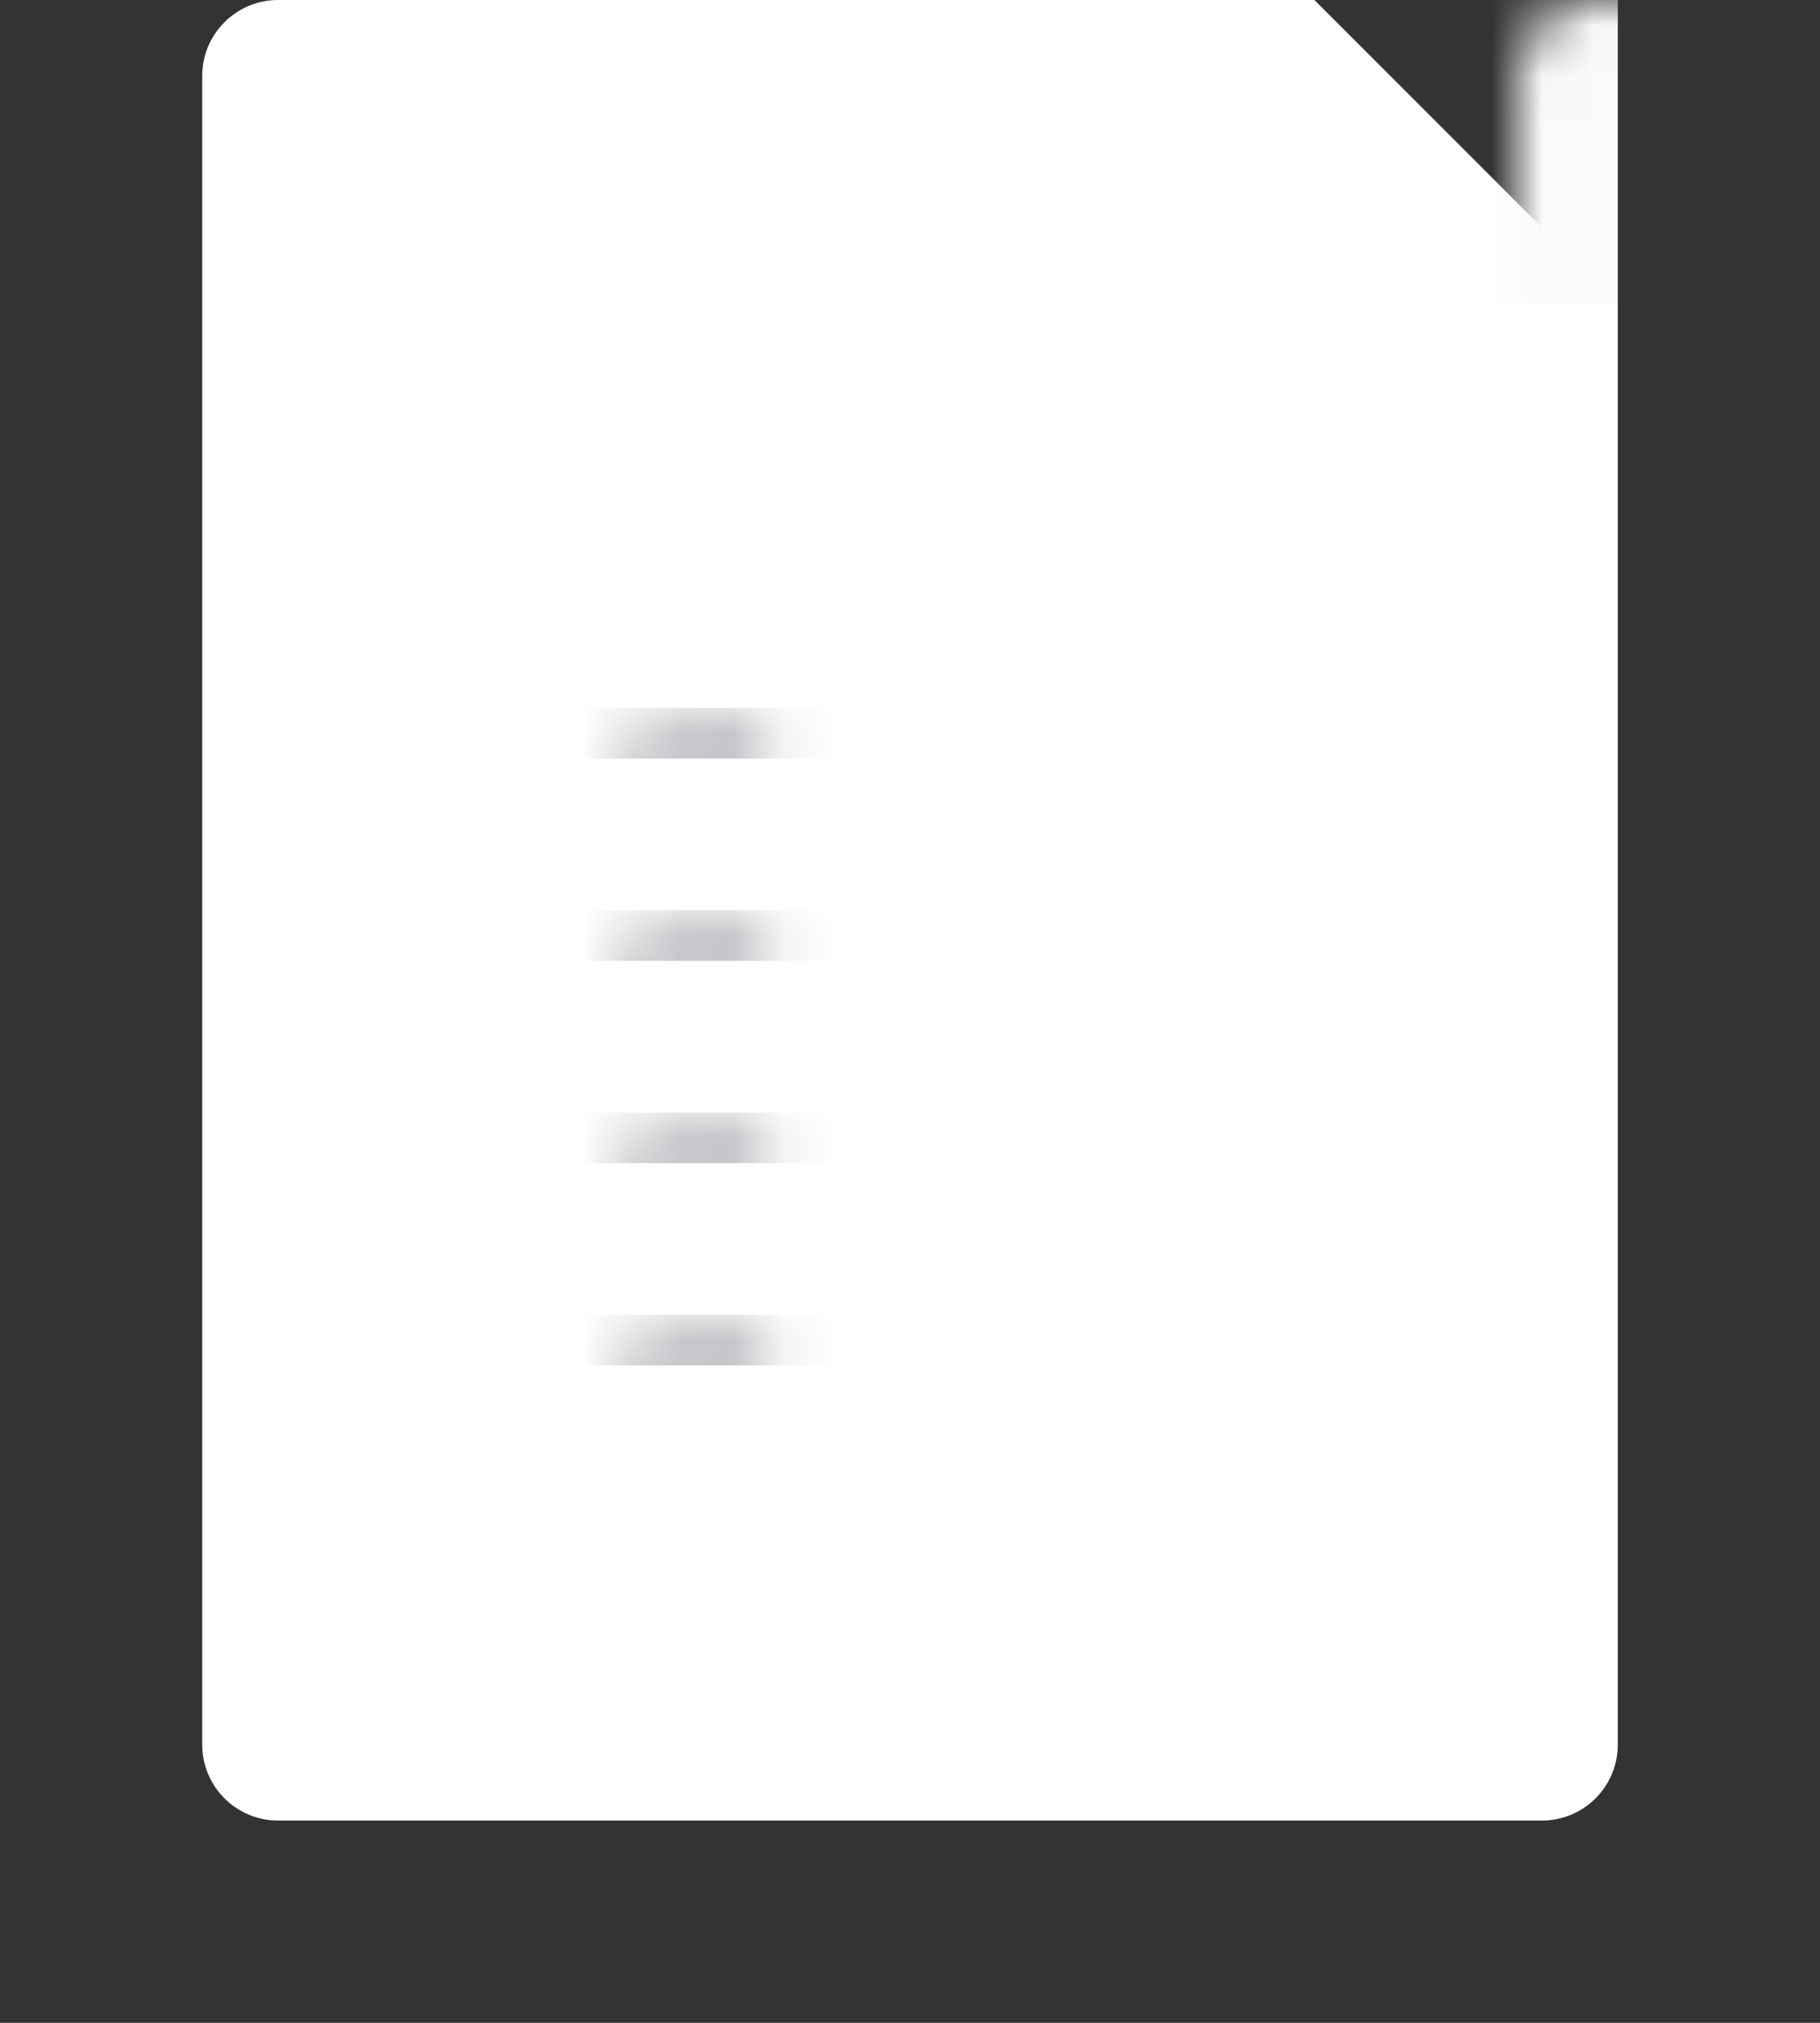 <?xml version="1.0" encoding="UTF-8"?>
<svg width="36px" height="40px" viewBox="0 0 36 40" version="1.1" xmlns="http://www.w3.org/2000/svg" xmlns:xlink="http://www.w3.org/1999/xlink">
    <rect x="0" y="0" width="36" height="40" fill="#333333" stroke="none"/>
    <!-- Generator: Sketch 53 (72520) - https://sketchapp.com -->
    <title>File Icon / Generic File</title>
    <desc>Created with Sketch.</desc>
    <defs>
        <path d="M5.5,0 L26,0 L32,6 L32,34.5 C32,35.328 31.328,36 30.5,36 L5.5,36 C4.672,36 4,35.328 4,34.5 L4,1.5 C4,0.672 4.672,1.52179594e-16 5.5,0 Z" id="path-1"></path>
    </defs>
    <g id="File-Icon-/-Generic-File" stroke="none" stroke-width="1" fill="none" fill-rule="evenodd">
        <mask id="mask-2" fill="white">
            <use xlink:href="#path-1"></use>
        </mask>
        <use id="Page" fill="#FFFFFF" xlink:href="#path-1"></use>
        <rect id="Corner" fill="#FAFAFA" mask="url(#mask-2)" x="26" y="0" width="6" height="6"></rect>
        <rect id="Greeking" fill="#C8C6CA" fill-rule="nonzero" mask="url(#mask-2)" x="8" y="14" width="20" height="1"></rect>
        <rect id="Greeking" fill="#C8C6CA" fill-rule="nonzero" mask="url(#mask-2)" x="8" y="18" width="20" height="1"></rect>
        <rect id="Greeking" fill="#C8C6CA" fill-rule="nonzero" mask="url(#mask-2)" x="8" y="22" width="20" height="1"></rect>
        <rect id="Greeking" fill="#C8C6CA" fill-rule="nonzero" mask="url(#mask-2)" x="8" y="26" width="16" height="1"></rect>
    </g>
</svg>